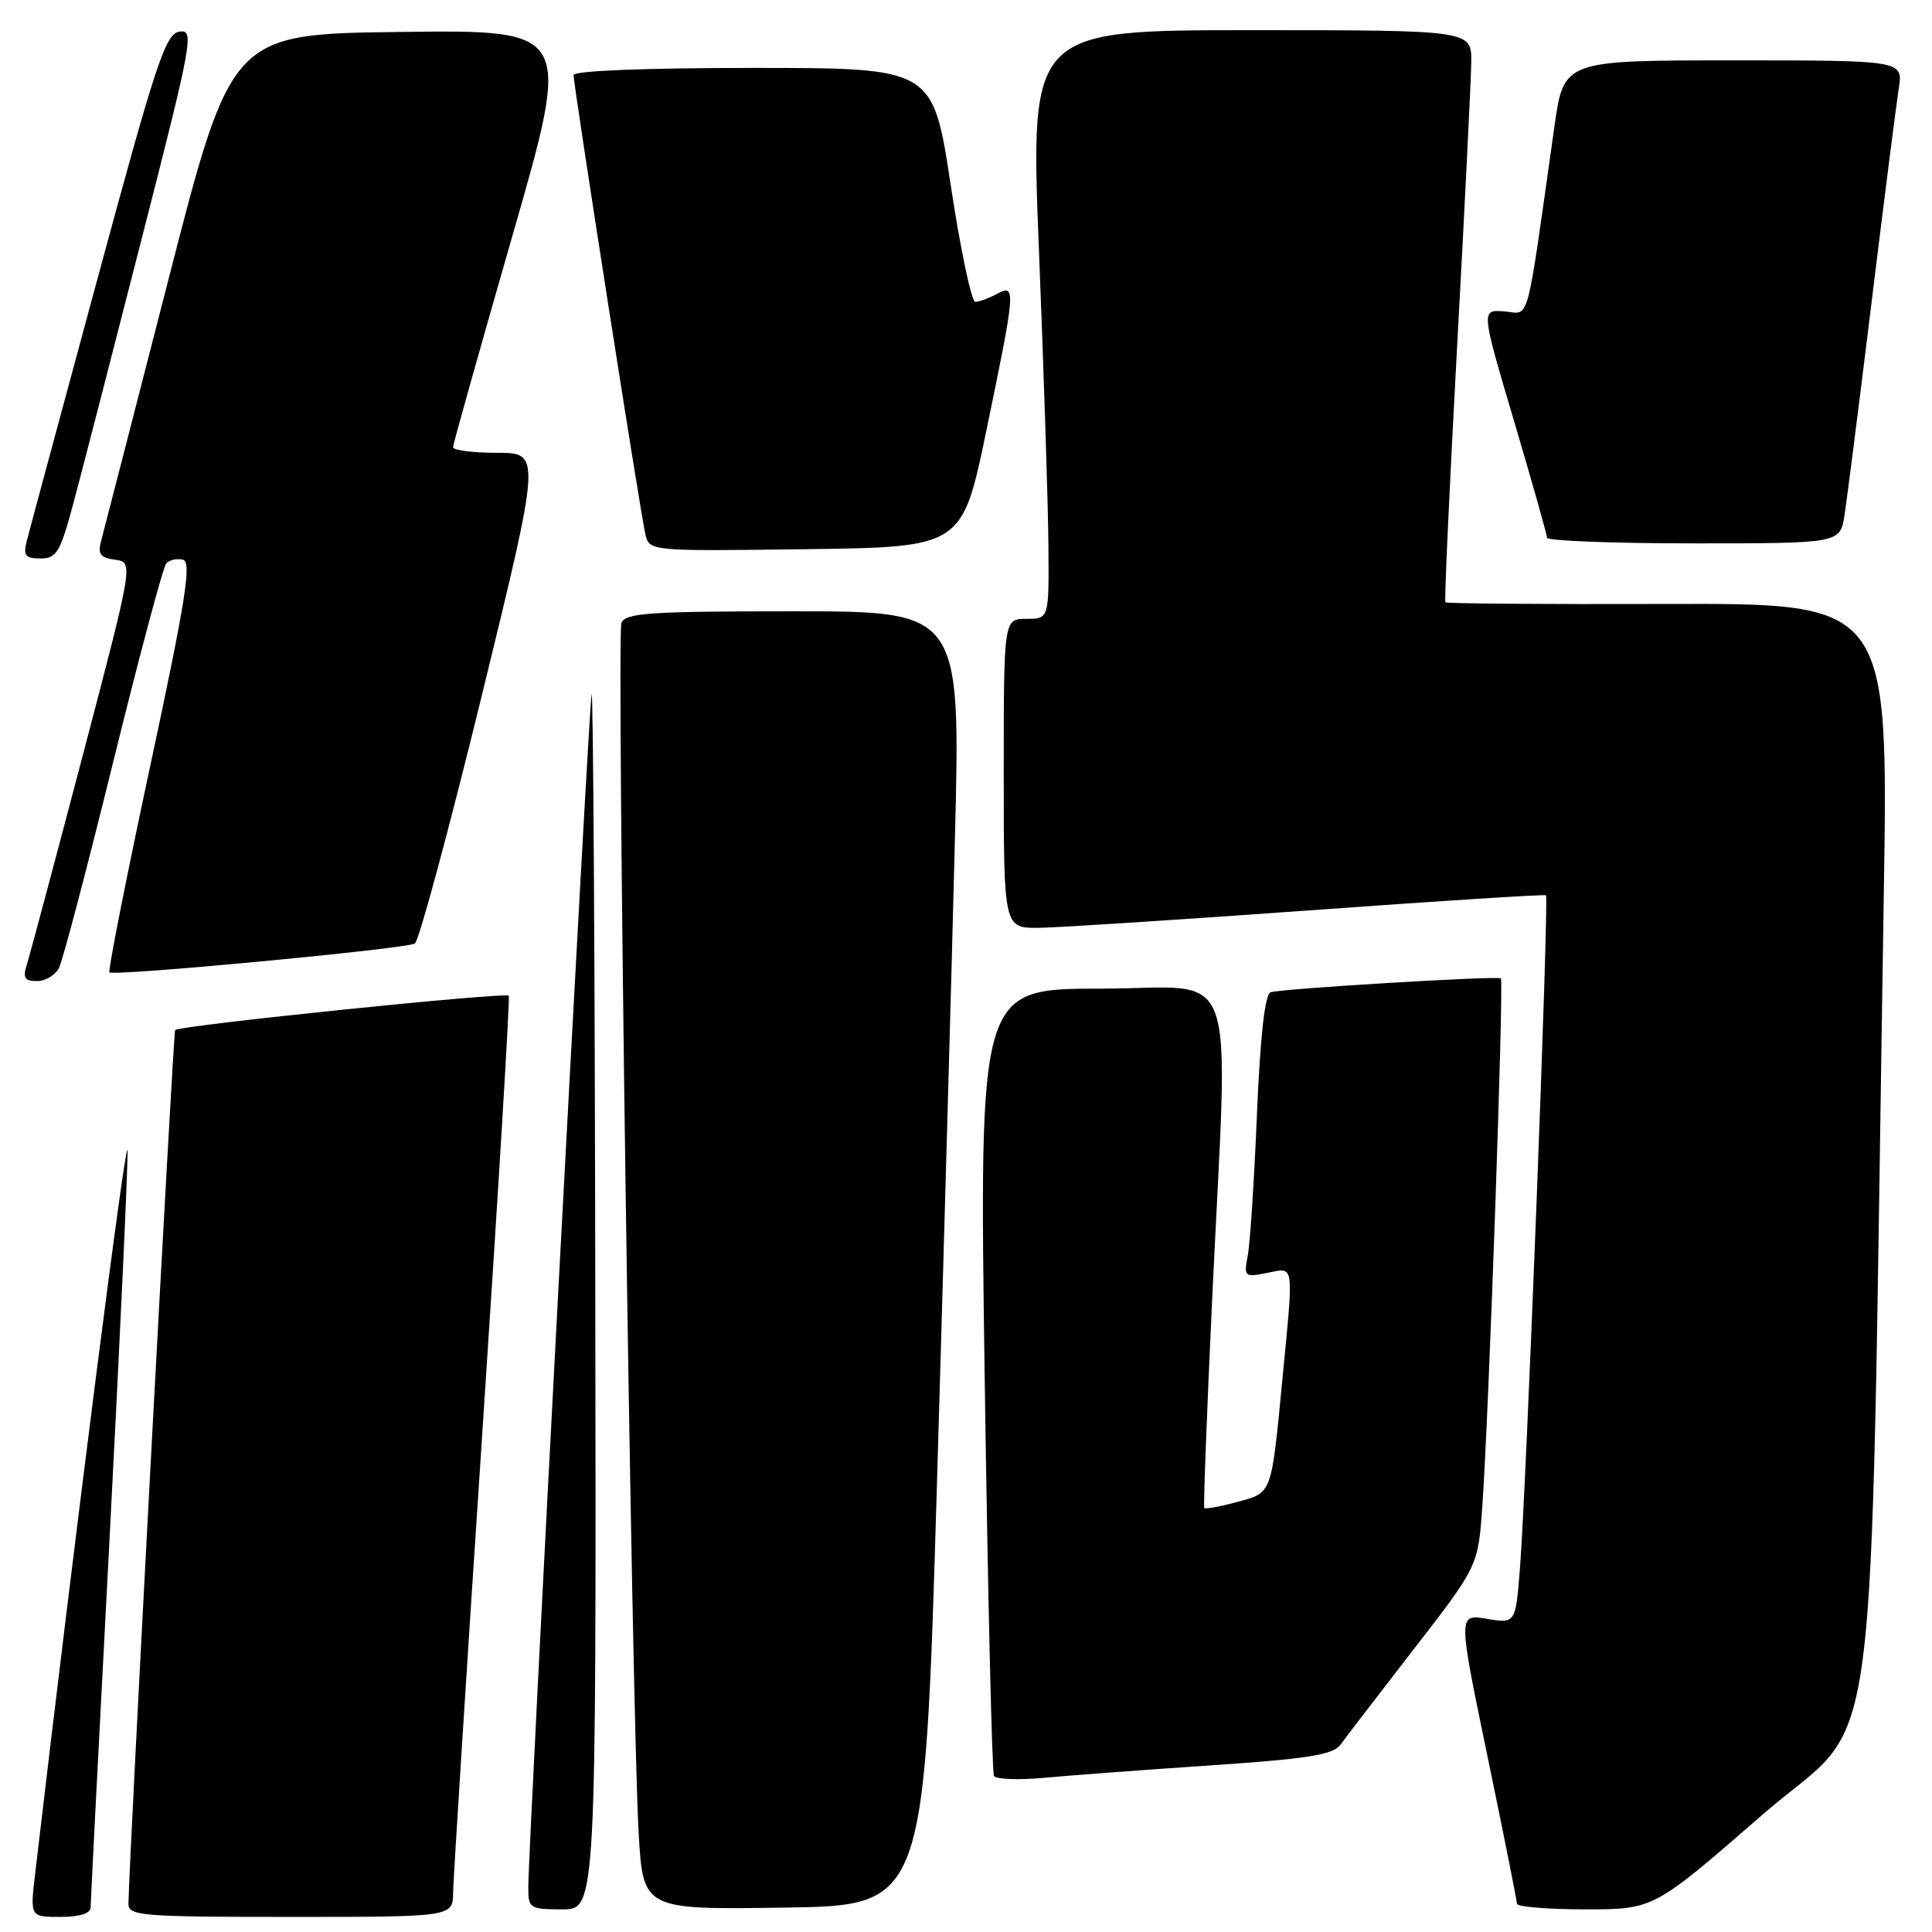 <?xml version="1.0" encoding="UTF-8" standalone="no"?>
<!DOCTYPE svg PUBLIC "-//W3C//DTD SVG 1.1//EN" "http://www.w3.org/Graphics/SVG/1.1/DTD/svg11.dtd" >
<svg xmlns="http://www.w3.org/2000/svg" xmlns:xlink="http://www.w3.org/1999/xlink" version="1.1" viewBox="0 0 256 256">
 <g >
 <path fill="currentColor"
d=" M 12.01 252.75 C 12.01 252.06 13.13 230.12 14.51 204.00 C 15.88 177.88 16.95 154.70 16.90 152.50 C 16.82 149.39 9.89 203.61 4.66 248.25 C 3.98 254.00 3.98 254.00 7.99 254.00 C 10.53 254.00 12.00 253.54 12.01 252.75 Z  M 60.04 250.75 C 60.07 248.96 61.80 221.62 63.90 190.00 C 66.00 158.38 67.58 132.25 67.42 131.94 C 67.14 131.42 23.87 135.87 23.21 136.48 C 22.96 136.71 17.08 246.78 17.02 252.25 C 17.00 253.86 18.68 254.00 38.50 254.00 C 60.00 254.00 60.00 254.00 60.04 250.75 Z  M 78.88 171.75 C 78.82 127.06 78.60 91.17 78.39 92.00 C 78.02 93.48 70.00 244.61 70.00 250.14 C 70.00 252.86 70.22 253.00 74.50 253.00 C 79.00 253.00 79.00 253.00 78.88 171.75 Z  M 124.14 197.00 C 125.04 166.47 126.12 127.89 126.53 111.25 C 127.29 81.00 127.29 81.00 105.11 81.00 C 86.03 81.00 82.85 81.22 82.34 82.55 C 81.69 84.26 83.70 226.52 84.62 242.77 C 85.20 253.04 85.20 253.04 103.85 252.77 C 122.50 252.50 122.50 252.50 124.14 197.00 Z  M 233.45 240.53 C 249.47 226.57 247.66 240.19 249.61 118.72 C 250.23 79.94 250.23 79.94 221.01 80.03 C 204.93 80.08 191.66 79.98 191.52 79.81 C 191.37 79.64 192.07 64.43 193.07 46.00 C 194.08 27.57 194.92 10.59 194.95 8.25 C 195.00 4.00 195.00 4.00 165.75 4.00 C 136.50 4.00 136.50 4.00 137.67 33.25 C 138.31 49.34 138.88 66.89 138.92 72.25 C 139.00 82.00 139.00 82.00 136.00 82.00 C 133.00 82.00 133.00 82.00 133.00 102.50 C 133.00 123.00 133.00 123.00 137.75 122.94 C 140.36 122.90 156.45 121.86 173.50 120.63 C 190.55 119.39 204.66 118.49 204.85 118.63 C 205.27 118.92 202.24 197.37 201.40 207.82 C 200.82 215.14 200.82 215.14 197.00 214.50 C 193.19 213.86 193.19 213.86 197.09 232.68 C 199.24 243.03 201.00 251.84 201.00 252.25 C 201.00 252.66 205.08 253.00 210.07 253.00 C 219.13 253.00 219.13 253.00 233.45 240.53 Z  M 160.46 233.92 C 173.39 233.04 176.65 232.52 177.63 231.17 C 178.29 230.25 182.66 224.56 187.34 218.51 C 195.86 207.52 195.86 207.52 196.42 199.51 C 197.28 187.35 199.29 129.94 198.87 129.64 C 198.37 129.28 169.81 131.00 168.36 131.48 C 167.61 131.73 166.99 137.24 166.55 147.68 C 166.19 156.38 165.64 164.80 165.33 166.40 C 164.80 169.18 164.90 169.27 167.89 168.67 C 171.55 167.94 171.43 167.10 169.95 182.50 C 168.44 198.20 168.61 197.76 163.89 199.03 C 161.64 199.64 159.69 199.99 159.57 199.82 C 159.44 199.64 159.91 187.35 160.60 172.50 C 162.78 126.07 164.53 131.00 145.87 131.00 C 129.74 131.00 129.74 131.00 130.48 182.75 C 130.89 211.21 131.44 234.87 131.71 235.32 C 131.98 235.77 134.97 235.88 138.35 235.57 C 141.73 235.25 151.68 234.51 160.46 233.92 Z  M 7.82 128.25 C 8.31 127.29 11.54 115.03 14.99 101.00 C 18.45 86.97 21.61 75.12 22.03 74.66 C 22.45 74.19 23.44 73.97 24.23 74.16 C 25.42 74.44 24.64 79.38 19.91 101.48 C 16.73 116.32 14.30 128.63 14.50 128.84 C 15.05 129.39 53.82 125.73 54.97 125.02 C 55.51 124.69 59.49 109.92 63.83 92.21 C 71.70 60.00 71.70 60.00 65.85 60.00 C 62.63 60.00 60.01 59.66 60.03 59.25 C 60.04 58.84 63.59 46.23 67.90 31.23 C 75.75 3.96 75.75 3.96 53.21 4.23 C 30.67 4.50 30.67 4.50 22.33 37.00 C 17.74 54.88 13.72 70.48 13.40 71.67 C 12.93 73.42 13.30 73.91 15.26 74.17 C 17.69 74.50 17.69 74.50 10.97 100.08 C 7.27 114.15 3.93 126.64 3.55 127.83 C 3.00 129.57 3.27 130.00 4.90 130.00 C 6.02 130.00 7.33 129.21 7.82 128.25 Z  M 9.84 66.25 C 10.98 61.99 15.05 46.21 18.89 31.19 C 25.50 5.35 25.76 3.89 23.79 4.19 C 21.93 4.46 20.70 8.19 12.90 37.00 C 8.06 54.88 3.84 70.51 3.53 71.75 C 3.06 73.62 3.37 74.00 5.37 74.00 C 7.53 74.00 7.99 73.20 9.84 66.25 Z  M 130.71 57.00 C 134.61 38.18 134.65 37.58 132.07 38.96 C 131.00 39.53 129.72 40.00 129.23 40.00 C 128.73 40.00 127.26 33.03 125.97 24.50 C 123.62 9.00 123.62 9.00 99.81 9.00 C 85.38 9.00 76.00 9.38 76.00 9.95 C 76.00 11.32 84.87 68.06 85.51 70.77 C 86.05 73.04 86.05 73.04 106.77 72.77 C 127.50 72.50 127.50 72.50 130.71 57.00 Z  M 244.41 68.25 C 244.73 66.19 246.35 53.48 248.00 40.00 C 249.65 26.52 251.27 13.81 251.59 11.75 C 252.18 8.00 252.18 8.00 229.69 8.00 C 207.21 8.00 207.21 8.00 205.97 16.75 C 202.12 43.96 202.78 41.53 199.33 41.26 C 196.24 41.02 196.24 41.02 200.61 55.76 C 203.01 63.87 204.98 70.84 204.99 71.25 C 204.99 71.66 213.74 72.00 224.41 72.00 C 243.82 72.00 243.82 72.00 244.41 68.25 Z "/>
</g>
</svg>
